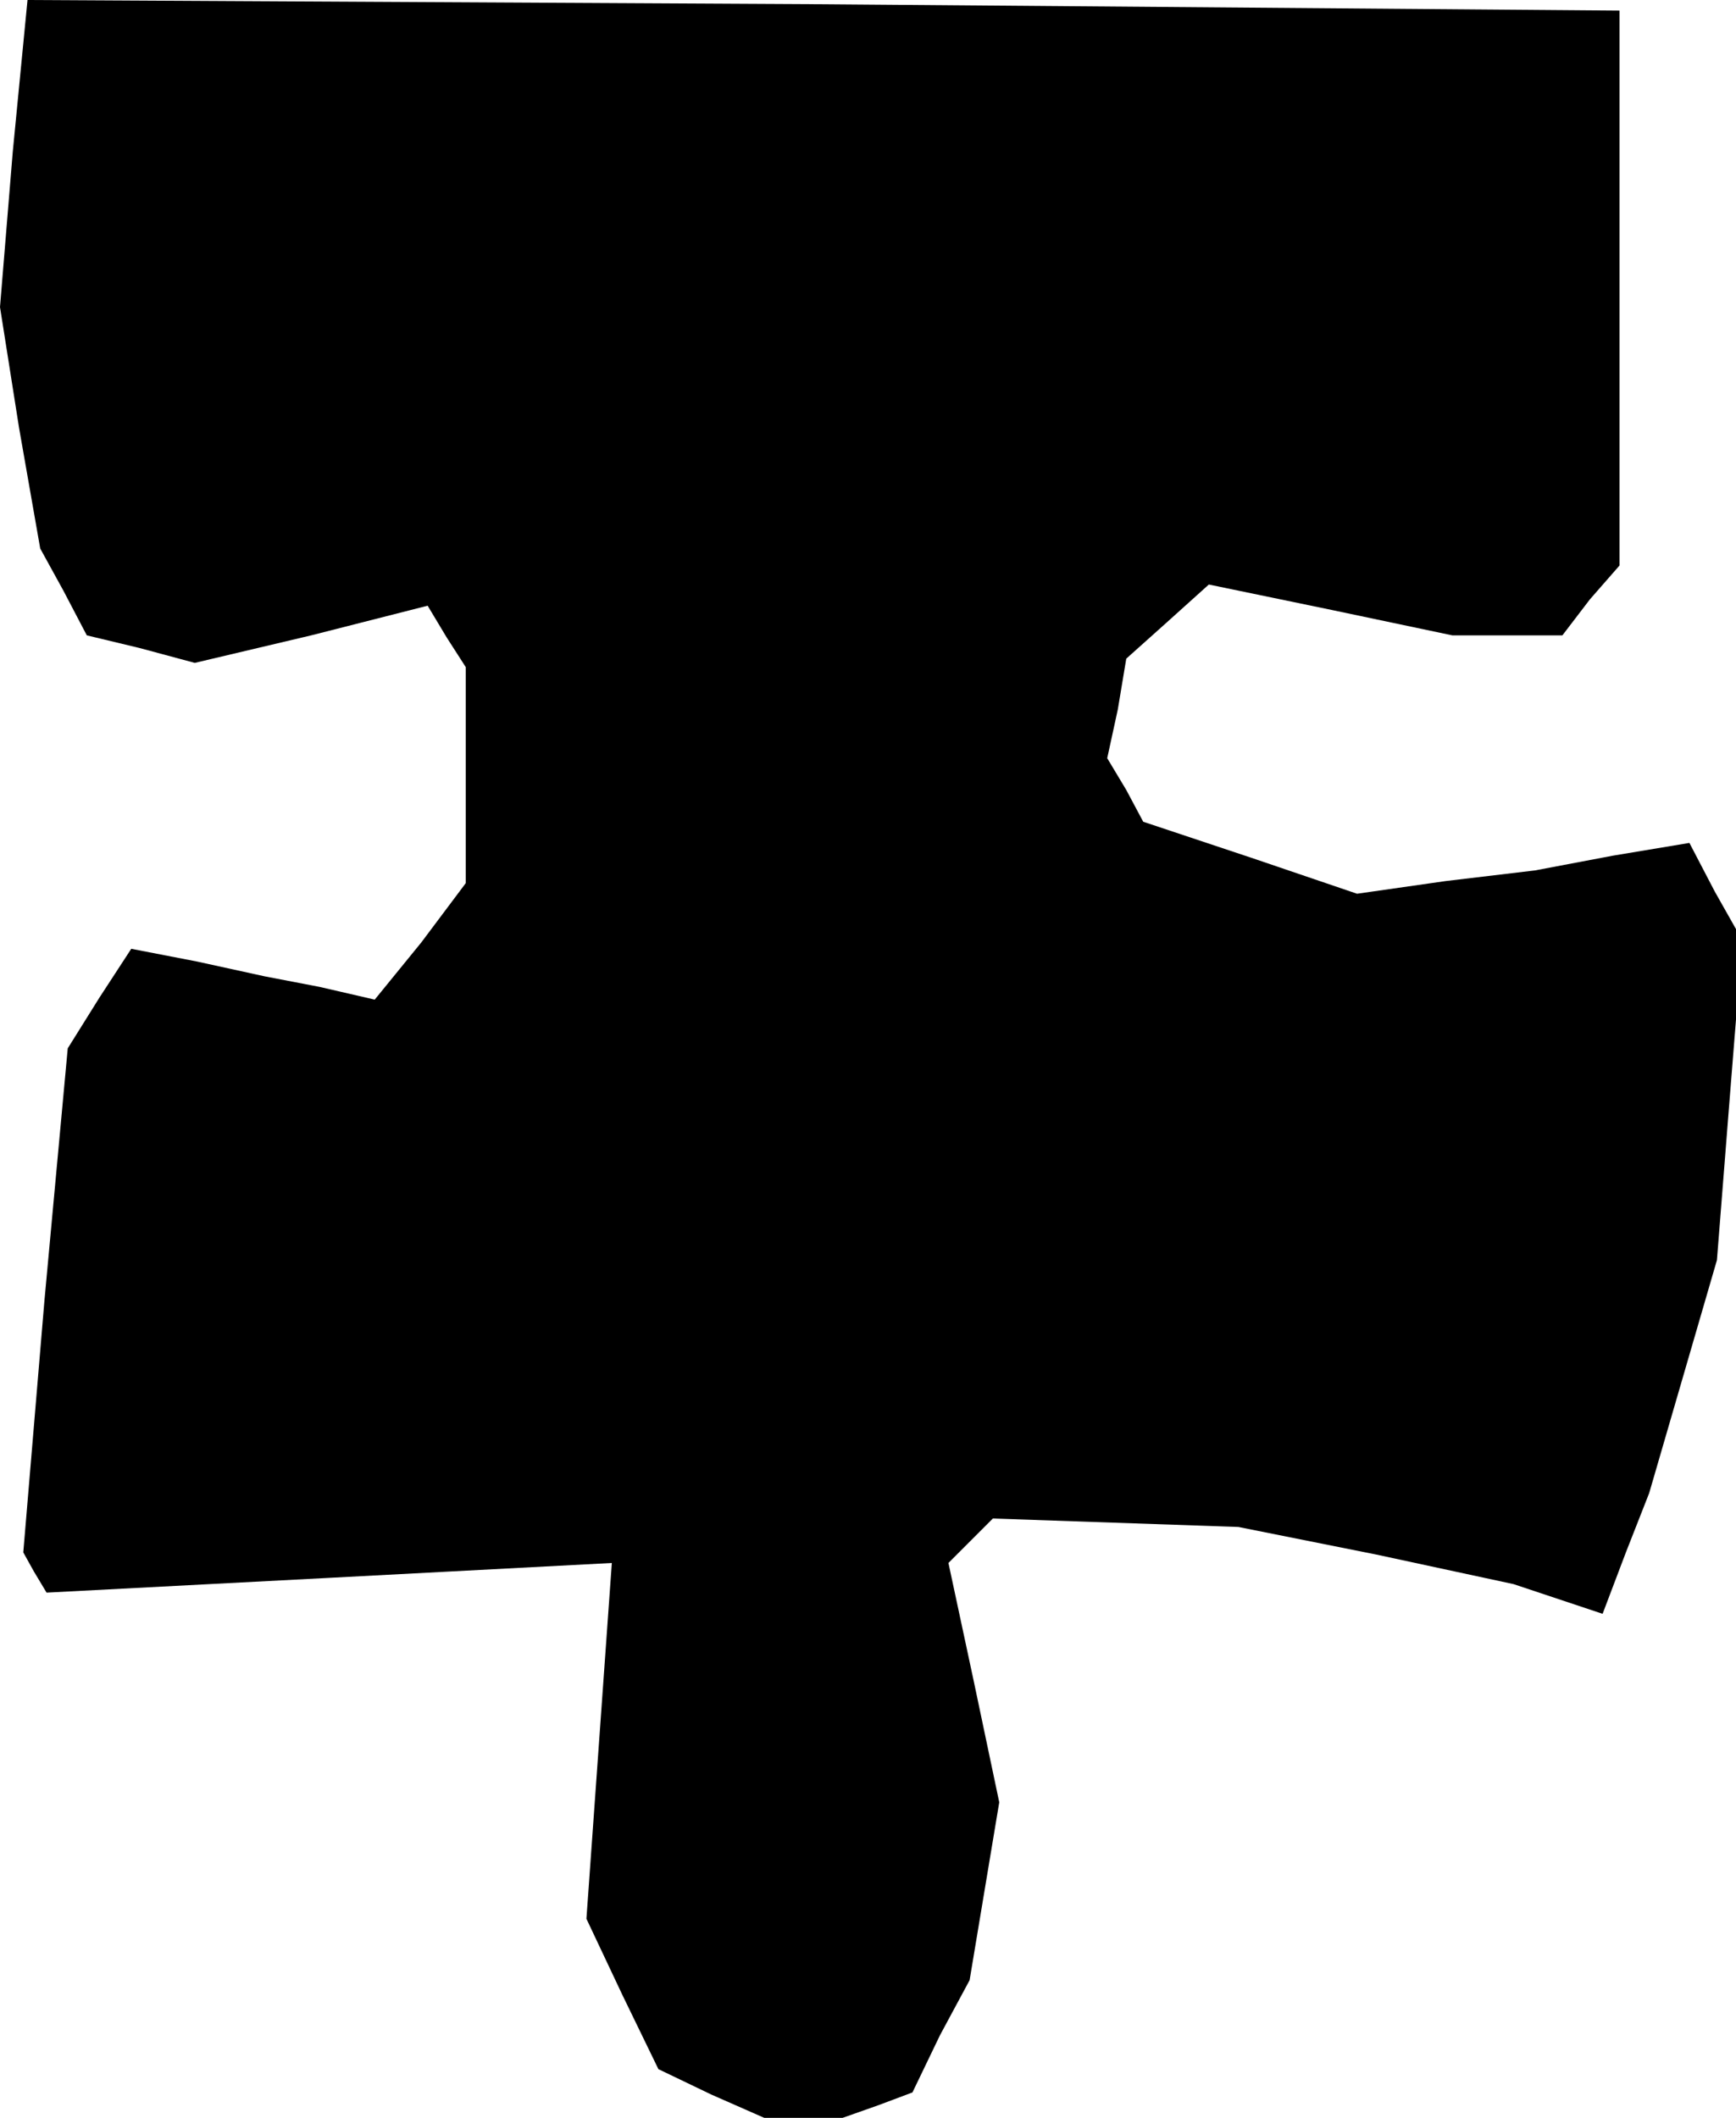 <?xml version="1.0" standalone="no"?>
<!DOCTYPE svg PUBLIC "-//W3C//DTD SVG 20010904//EN"
 "http://www.w3.org/TR/2001/REC-SVG-20010904/DTD/svg10.dtd">
<svg version="1.0" xmlns="http://www.w3.org/2000/svg"
 width="82pt" height="100pt" viewBox="0 0 82 100"
 preserveAspectRatio="xMidYMid meet">
<g transform="translate(0,100) scale(0.1,-0.1)"
fill="#000000" stroke="none">
<path d="M6 928 l-6 -73 9 -57 10 -57 11 -20 11 -21 25 -6 26 -7 55 13 55 14
9 -15 9 -14 0 -51 0 -51 -21 -28 -22 -27 -26 6 -26 5 -32 7 -31 6 -15 -23 -15
-24 -11 -119 -10 -119 5 -9 6 -10 134 7 133 7 -6 -84 -6 -84 17 -36 17 -35 25
-12 25 -11 19 0 18 0 17 6 16 6 13 27 14 26 7 42 7 42 -12 57 -12 56 10 10 11
11 58 -2 58 -2 65 -13 65 -14 21 -7 21 -7 11 29 11 28 16 55 16 55 6 76 6 75
-13 23 -12 23 -36 -6 -37 -7 -42 -5 -42 -6 -50 17 -51 17 -8 15 -9 15 5 23 4
24 19 17 20 18 58 -12 57 -12 26 0 26 0 13 17 14 16 0 131 0 131 -376 3 -376
2 -7 -72z"/>
</g>
</svg>
